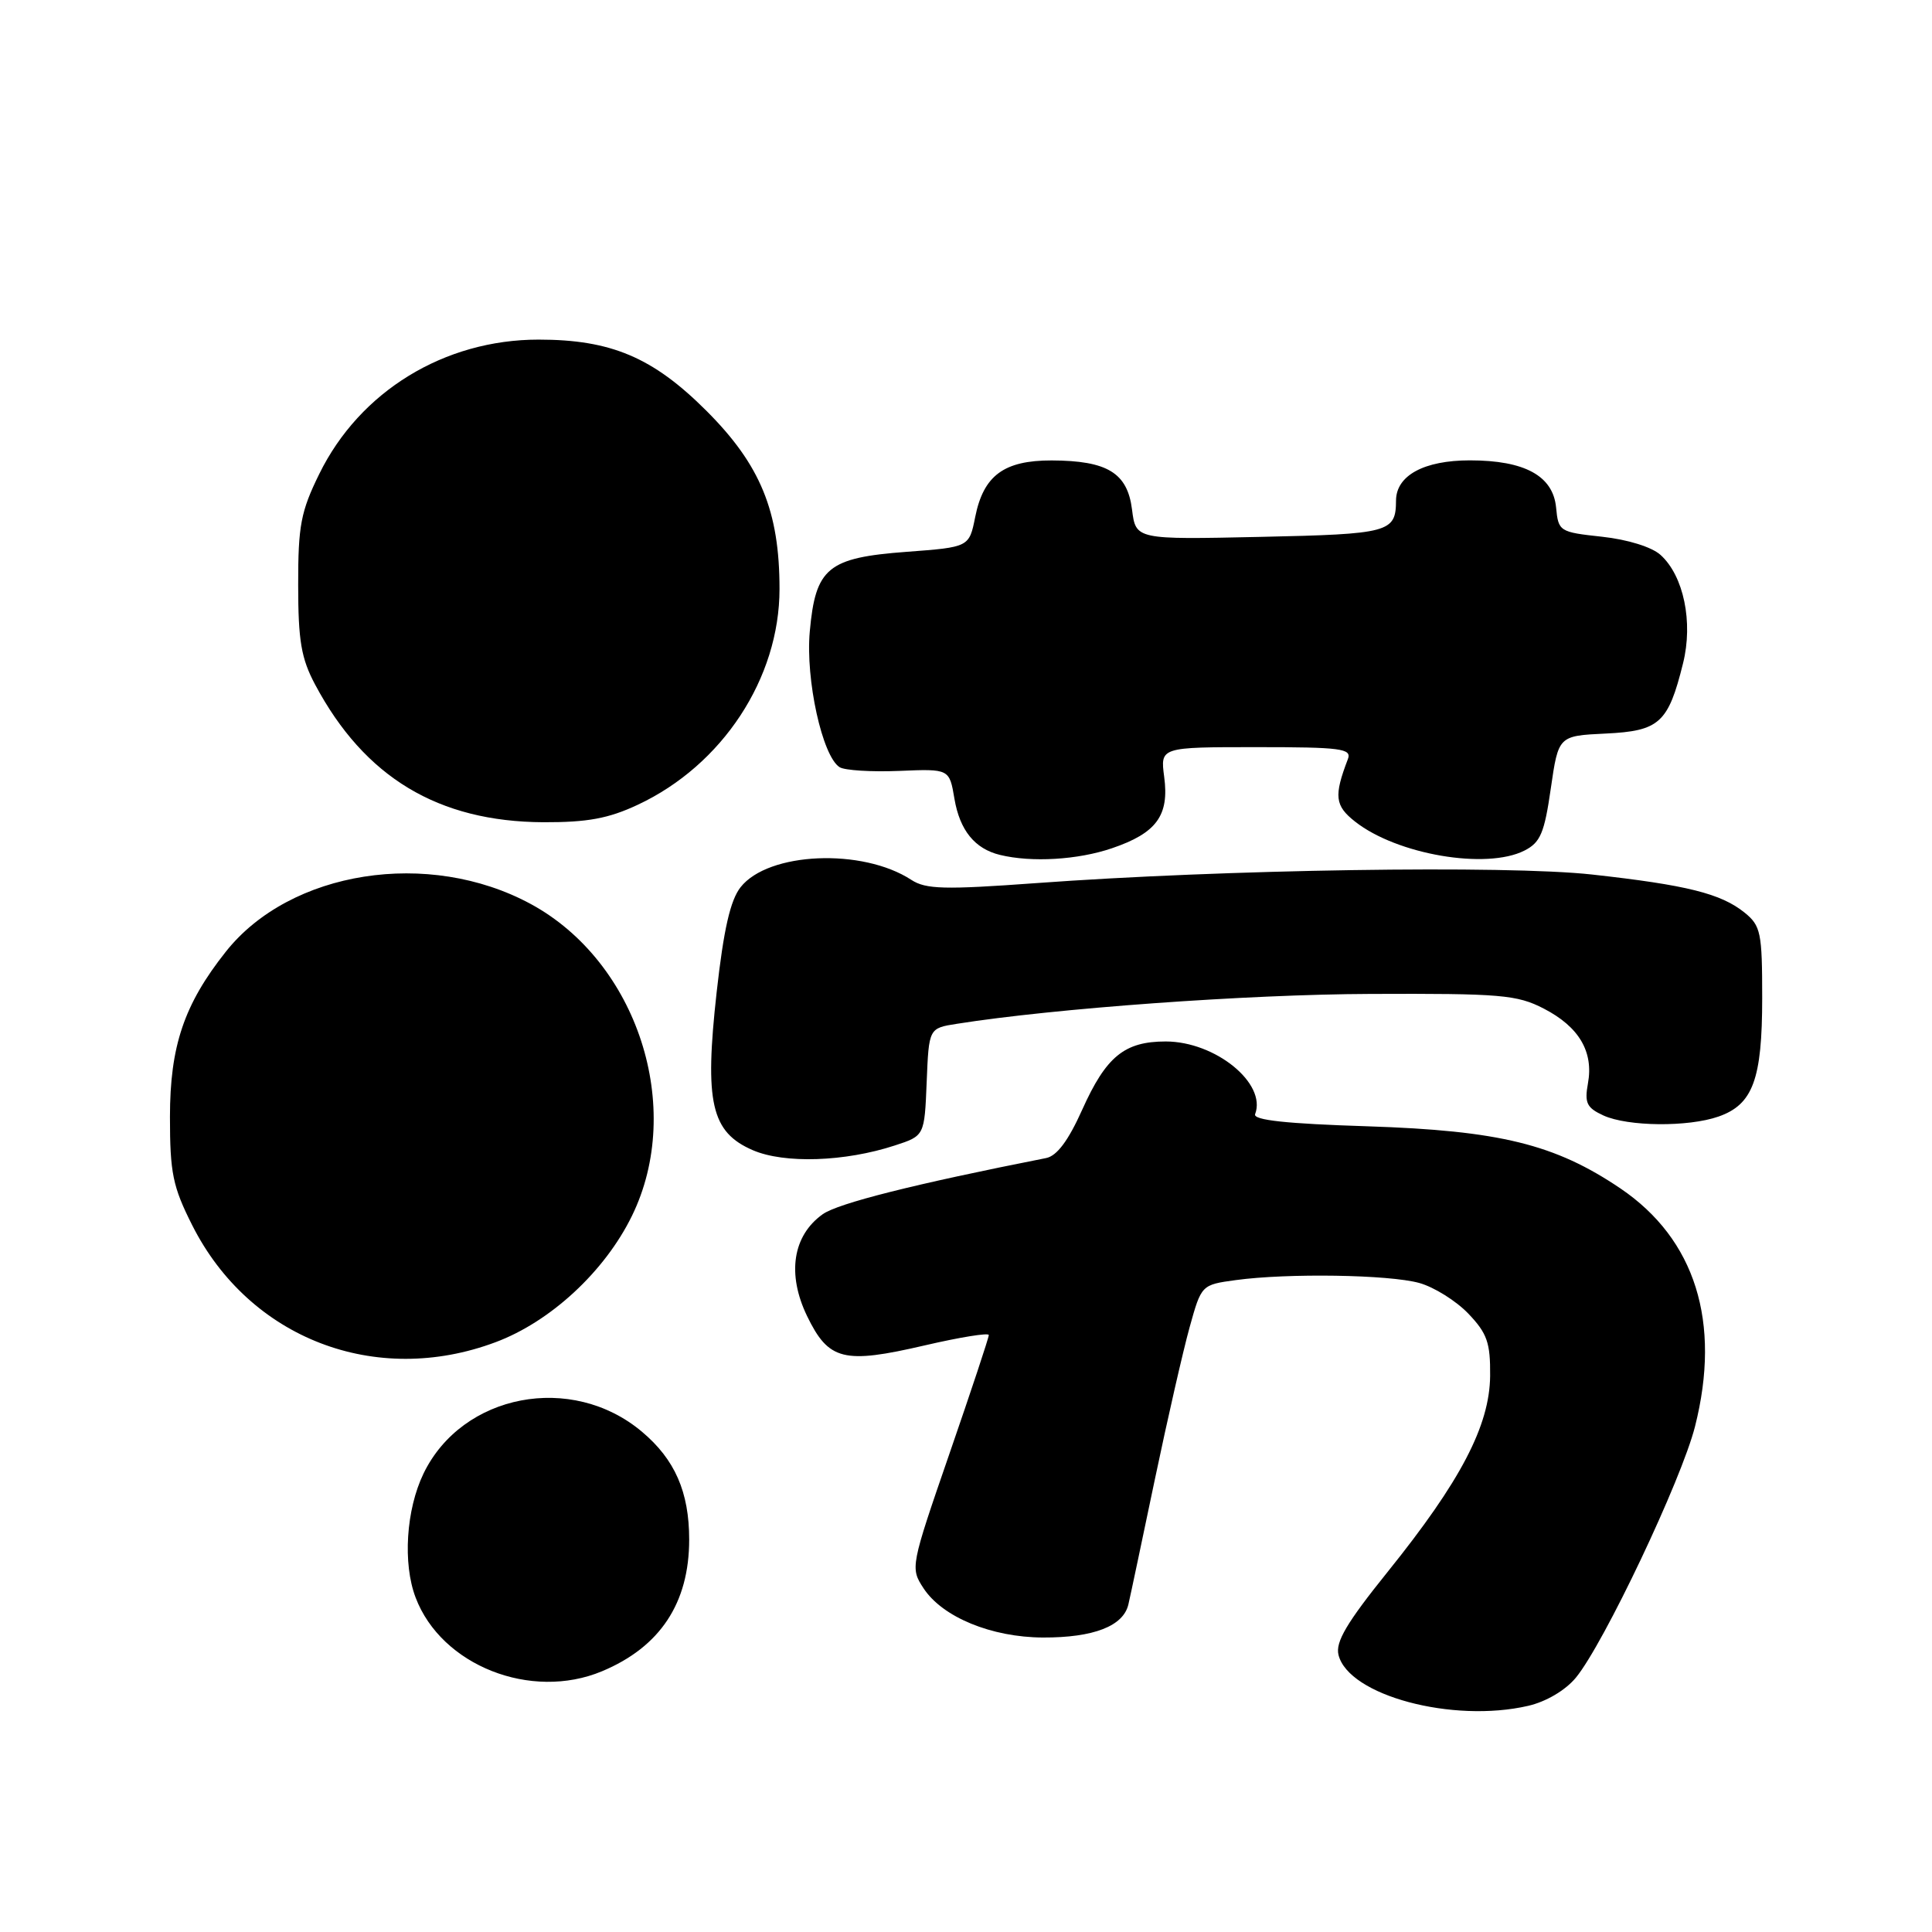 <?xml version="1.0" encoding="UTF-8" standalone="no"?>
<!DOCTYPE svg PUBLIC "-//W3C//DTD SVG 1.1//EN" "http://www.w3.org/Graphics/SVG/1.1/DTD/svg11.dtd" >
<svg xmlns="http://www.w3.org/2000/svg" xmlns:xlink="http://www.w3.org/1999/xlink" version="1.1" viewBox="0 0 256 256">
 <g >
 <path fill="currentColor"
d=" M 202.50 226.03 C 204.88 225.48 207.43 223.97 208.81 222.30 C 212.51 217.81 222.81 196.09 224.60 189.01 C 228.09 175.20 224.64 164.19 214.71 157.47 C 206.04 151.61 198.69 149.81 181.19 149.24 C 170.42 148.90 166.01 148.42 166.31 147.63 C 167.86 143.55 161.05 138.01 154.47 138.00 C 149.00 138.00 146.57 139.98 143.40 147.04 C 141.56 151.14 140.05 153.17 138.61 153.45 C 121.14 156.90 111.04 159.44 109.00 160.90 C 105.03 163.74 104.26 168.83 106.94 174.38 C 109.80 180.28 111.78 180.77 122.54 178.27 C 127.19 177.19 131.01 176.57 131.02 176.90 C 131.03 177.23 128.68 184.30 125.81 192.61 C 120.65 207.56 120.61 207.76 122.37 210.45 C 124.88 214.28 131.37 216.95 138.20 216.98 C 144.91 217.00 148.86 215.47 149.52 212.58 C 149.79 211.44 151.36 203.97 153.03 196.00 C 154.70 188.03 156.77 178.97 157.63 175.87 C 159.19 170.25 159.20 170.24 163.74 169.62 C 170.62 168.68 184.05 168.89 188.06 170.00 C 190.01 170.54 192.94 172.37 194.56 174.06 C 197.06 176.68 197.49 177.91 197.45 182.32 C 197.38 188.92 193.54 196.27 183.87 208.28 C 178.44 215.03 176.93 217.58 177.36 219.29 C 178.70 224.66 192.48 228.35 202.50 226.03 Z  M 79.77 221.45 C 87.47 218.23 91.32 212.42 91.32 204.00 C 91.32 197.70 89.43 193.38 85.06 189.71 C 75.76 181.88 61.25 184.66 56.12 195.25 C 53.81 200.03 53.35 207.16 55.07 211.68 C 58.48 220.69 70.36 225.38 79.77 221.45 Z  M 65.66 177.85 C 72.95 175.13 80.13 168.48 83.73 161.12 C 90.75 146.79 84.47 127.45 70.32 119.78 C 56.80 112.46 38.44 115.34 29.91 126.12 C 24.39 133.08 22.52 138.63 22.52 148.00 C 22.52 155.42 22.89 157.24 25.47 162.35 C 33.04 177.36 49.75 183.81 65.66 177.85 Z  M 118.57 151.78 C 122.50 150.50 122.50 150.50 122.79 143.37 C 123.08 136.24 123.08 136.24 126.79 135.66 C 139.74 133.61 165.25 131.76 181.57 131.70 C 198.87 131.63 201.01 131.81 204.57 133.65 C 209.23 136.06 211.18 139.36 210.41 143.56 C 209.94 146.15 210.25 146.79 212.47 147.81 C 215.71 149.28 223.68 149.36 227.71 147.95 C 232.27 146.36 233.50 143.02 233.50 132.25 C 233.50 123.57 233.32 122.67 231.16 120.92 C 228.03 118.40 223.51 117.27 210.96 115.88 C 199.57 114.62 162.04 115.20 137.26 117.02 C 125.16 117.90 122.68 117.84 120.76 116.59 C 114.27 112.35 101.80 112.89 98.13 117.56 C 96.77 119.29 95.89 123.15 94.96 131.47 C 93.33 146.11 94.23 150.02 99.76 152.41 C 103.94 154.21 111.95 153.95 118.57 151.78 Z  M 147.33 112.40 C 153.25 110.39 154.95 108.06 154.26 102.93 C 153.74 99.00 153.74 99.00 166.48 99.00 C 177.72 99.00 179.14 99.19 178.60 100.59 C 176.73 105.48 176.87 106.76 179.56 108.87 C 185.11 113.24 196.95 115.26 201.99 112.71 C 204.11 111.64 204.64 110.39 205.49 104.47 C 206.50 97.50 206.50 97.50 212.76 97.20 C 219.88 96.86 221.05 95.81 223.01 87.90 C 224.37 82.45 223.10 76.30 220.03 73.53 C 218.87 72.48 215.68 71.49 212.28 71.12 C 206.64 70.51 206.49 70.42 206.19 67.24 C 205.78 63.05 202.03 61.00 194.77 61.00 C 188.69 61.00 185.01 63.00 184.98 66.31 C 184.96 70.55 184.13 70.77 167.00 71.14 C 150.50 71.50 150.50 71.50 150.00 67.52 C 149.39 62.66 146.74 61.04 139.36 61.01 C 133.03 61.00 130.32 63.00 129.22 68.50 C 128.42 72.50 128.42 72.50 120.12 73.12 C 109.68 73.90 108.06 75.23 107.30 83.68 C 106.72 90.04 108.97 100.24 111.26 101.66 C 111.93 102.08 115.48 102.30 119.14 102.15 C 125.80 101.87 125.80 101.87 126.47 105.85 C 127.18 110.02 129.16 112.47 132.50 113.28 C 136.69 114.30 142.82 113.94 147.33 112.40 Z  M 84.50 106.64 C 95.73 101.39 103.29 89.87 103.29 78.04 C 103.29 67.74 100.77 61.59 93.59 54.42 C 86.51 47.35 80.96 45.00 71.36 45.00 C 58.87 45.00 47.68 51.85 42.31 62.79 C 39.86 67.77 39.50 69.65 39.51 77.50 C 39.51 84.90 39.91 87.25 41.76 90.72 C 48.31 103.01 58.06 108.88 72.00 108.95 C 77.82 108.97 80.62 108.46 84.50 106.64 Z "/>
</g>
</svg>